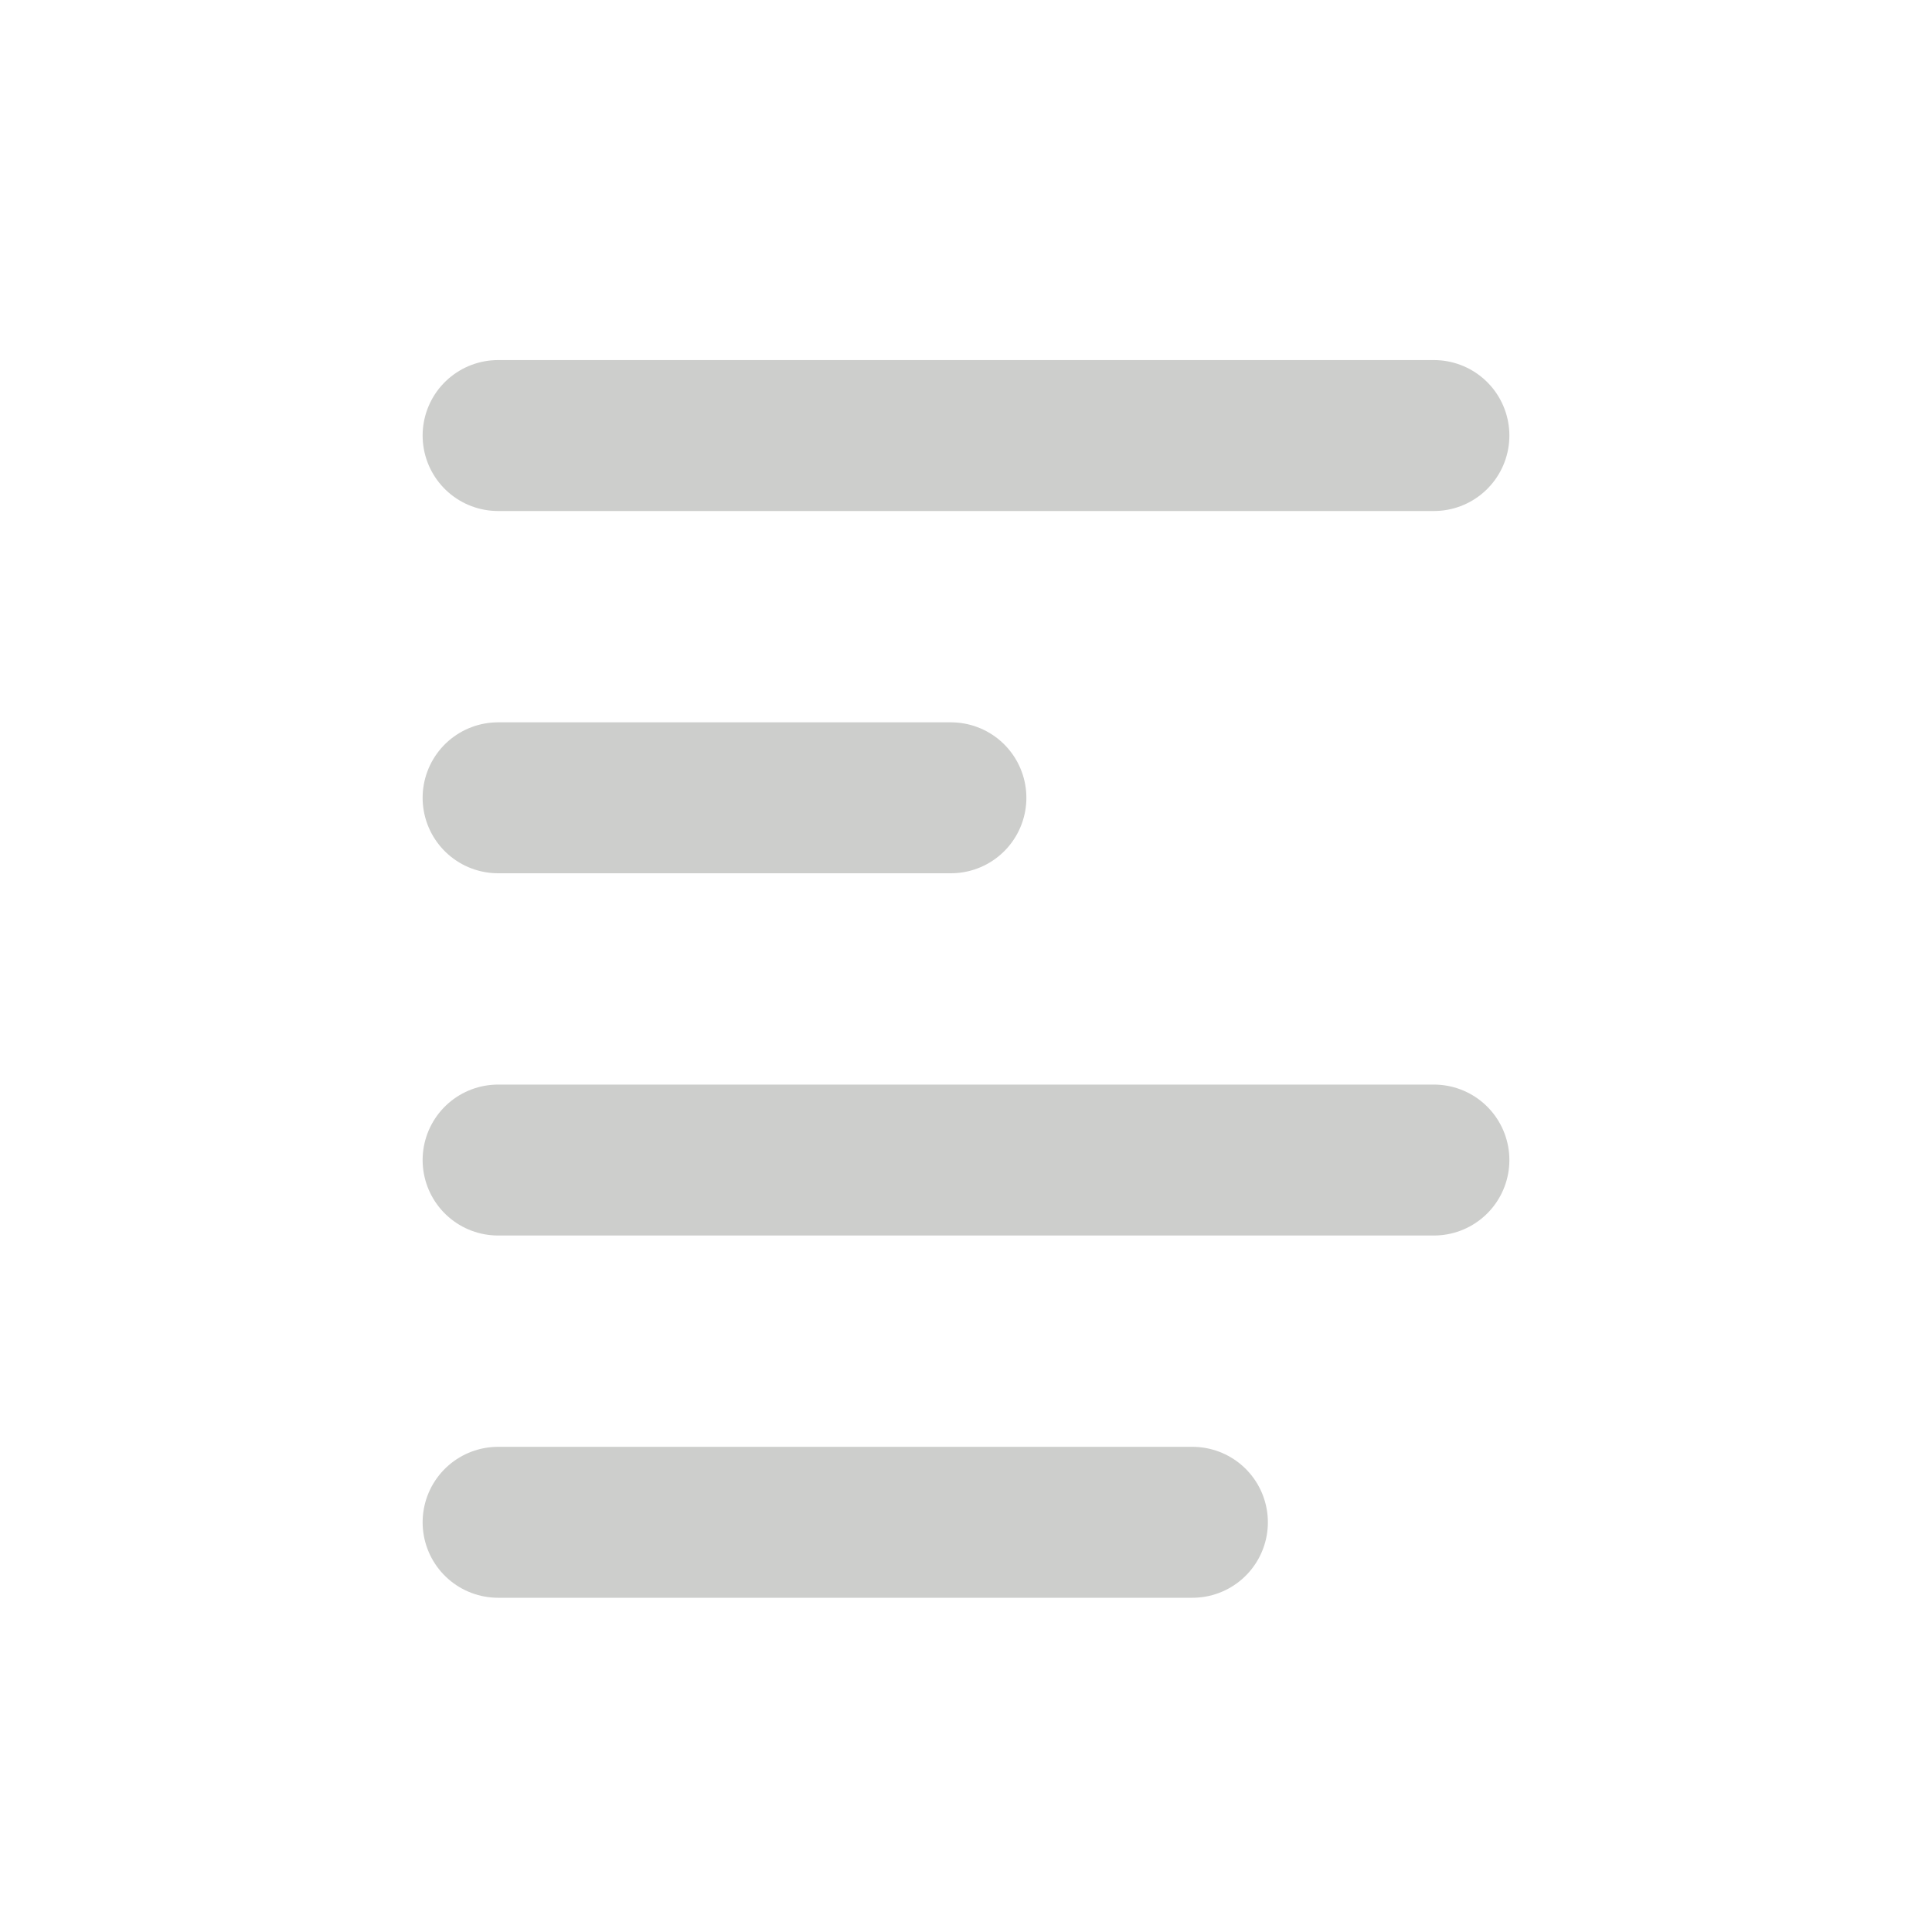 <svg width="16" height="16" viewBox="0 0 16 16" fill="none" xmlns="http://www.w3.org/2000/svg">
<line x1="4.125" y1="3.607" x2="11.875" y2="3.607" stroke="#CDCECC" stroke-width="1.25" stroke-linecap="round"/>
<line x1="4.125" y1="6.607" x2="7.875" y2="6.607" stroke="#CDCECC" stroke-width="1.25" stroke-linecap="round"/>
<line x1="4.125" y1="9.607" x2="11.875" y2="9.607" stroke="#CDCECC" stroke-width="1.25" stroke-linecap="round"/>
<line x1="4.125" y1="12.607" x2="9.875" y2="12.607" stroke="#CDCECC" stroke-width="1.25" stroke-linecap="round"/>
</svg>
